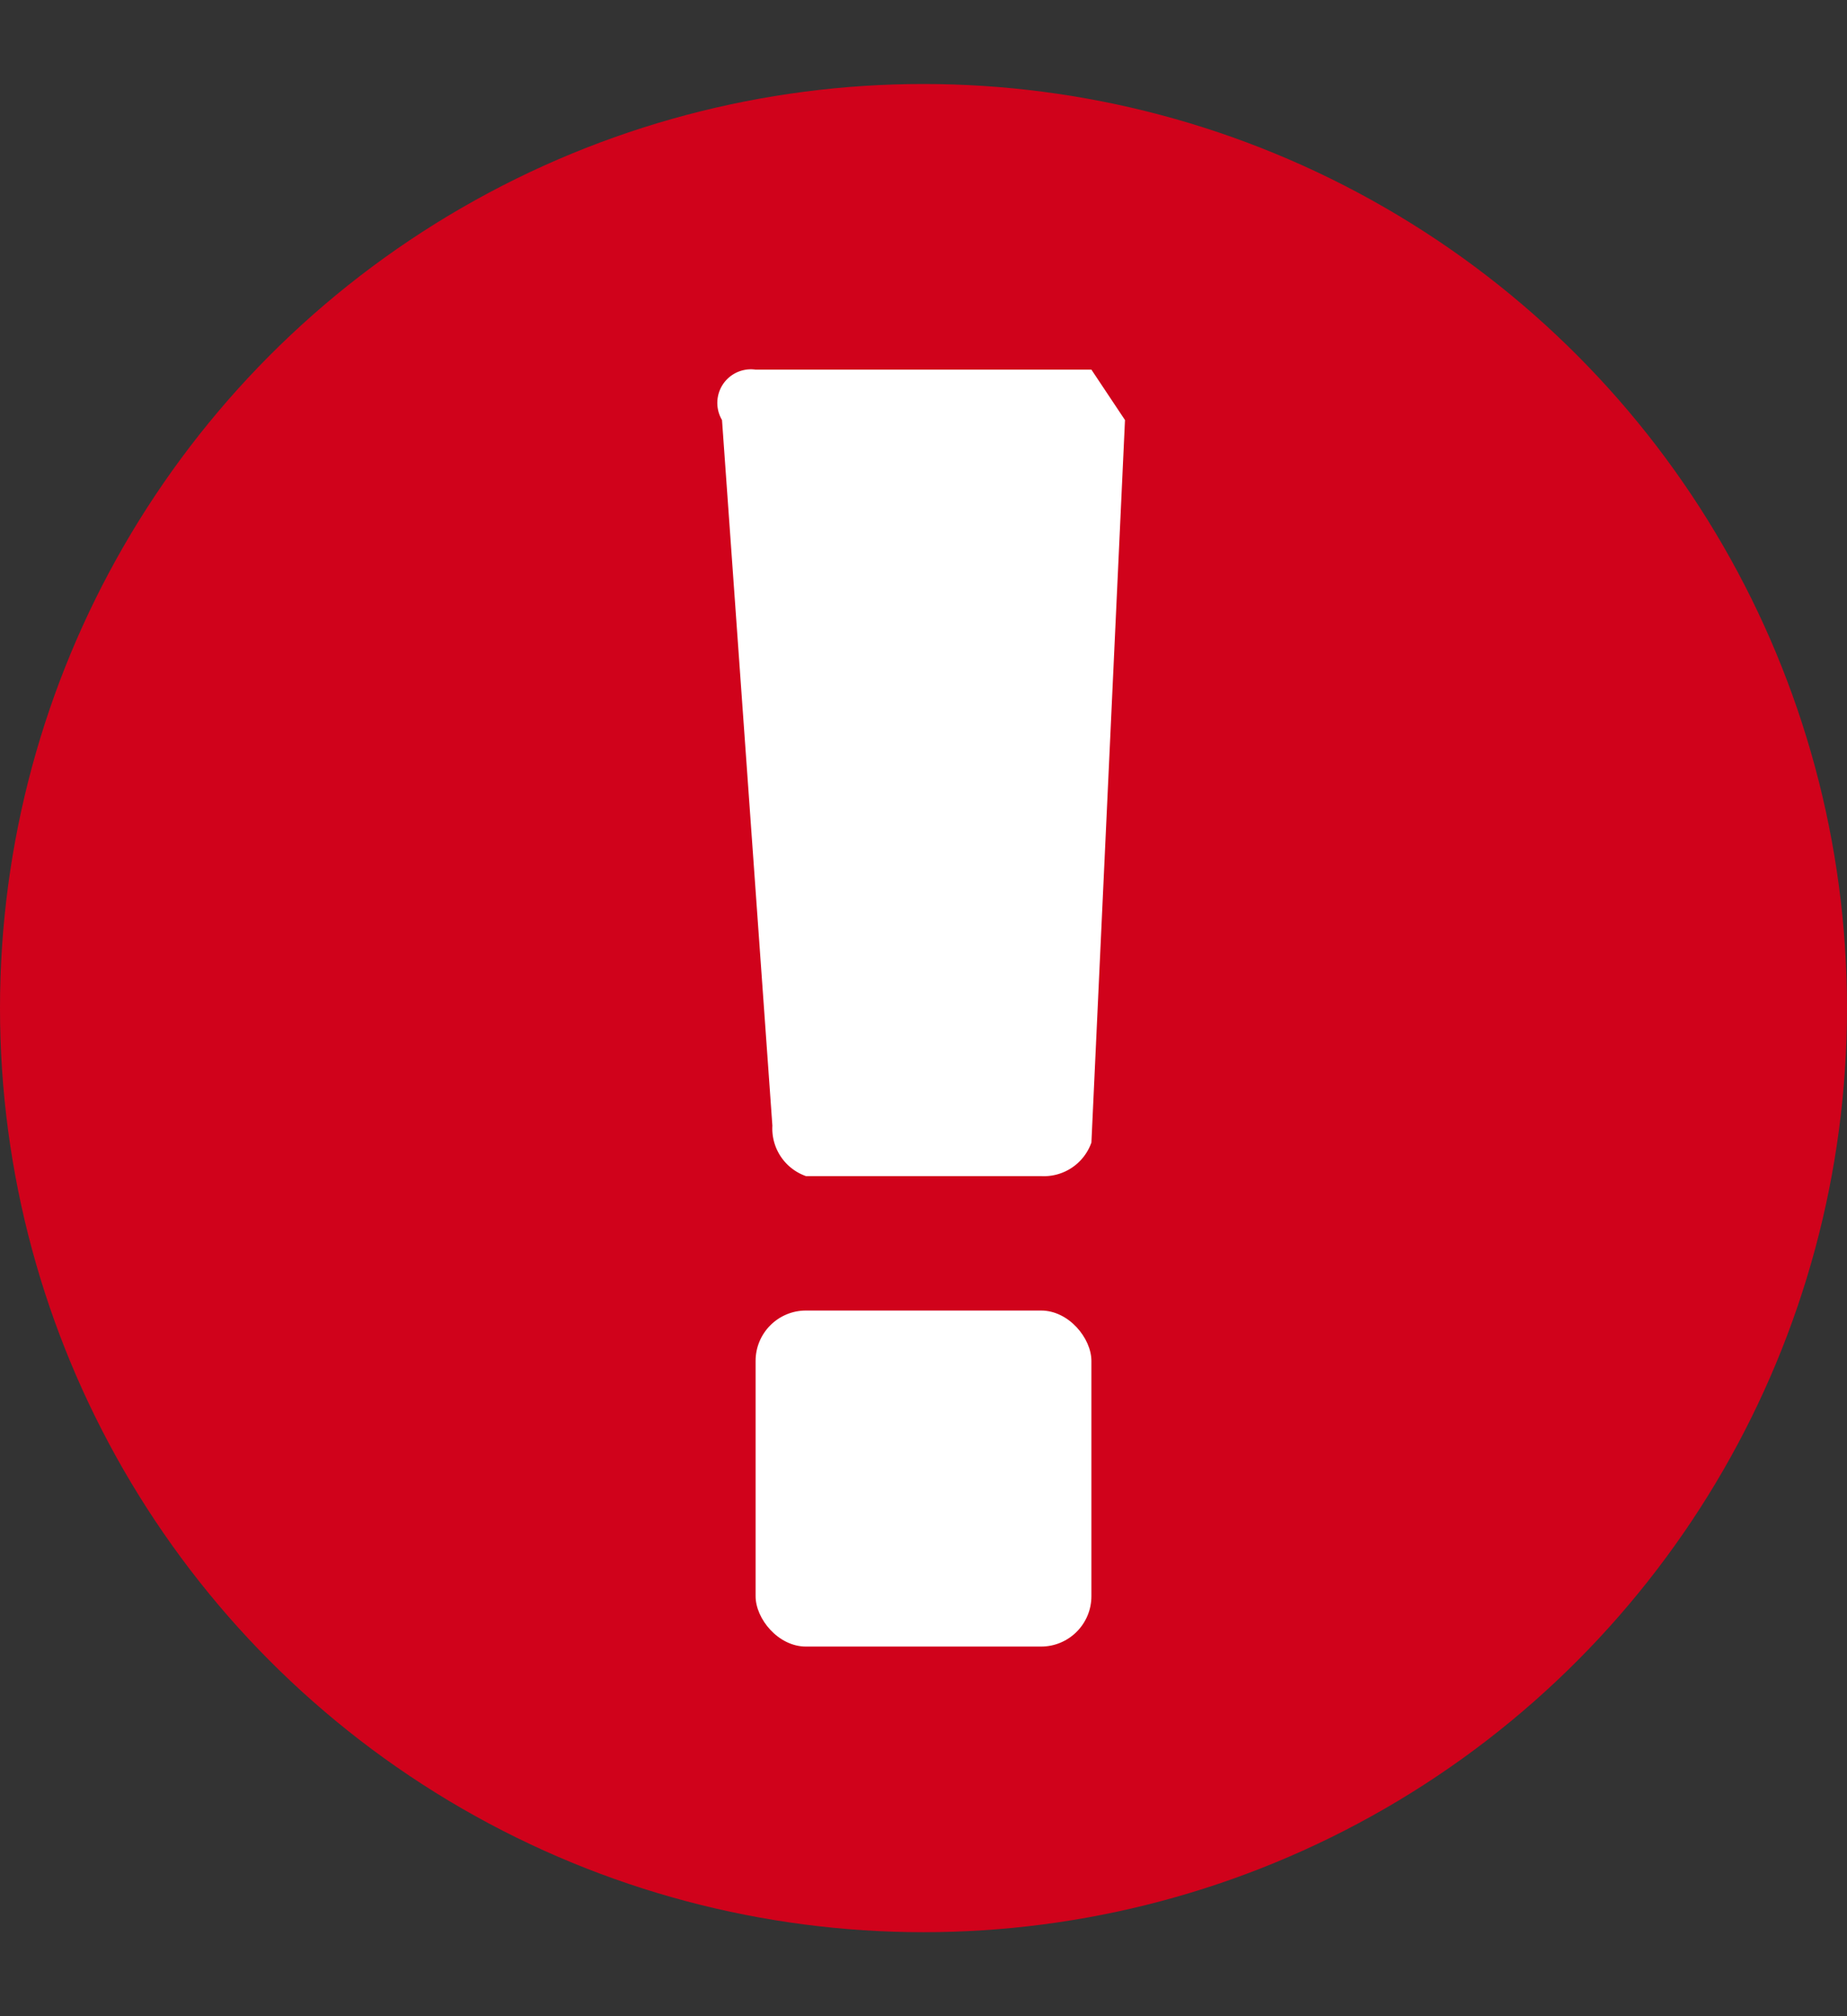 <svg height="12" width="11" xmlns="http://www.w3.org/2000/svg"><rect width="100%" height="100%" fill="#333333" stroke="none"/><g fill="none" fill-rule="evenodd"><circle cx="5.5" cy="6" fill="#d0021b" r="5.5"/><g fill="#fff"><path d="M4.3 2.5a.2.2 0 01.2-.3h2l.2.3-.2 4.3a.3.3 0 01-.3.2H4.8a.3.3 0 01-.2-.3z"/><rect height="2" rx=".3" width="2" x="4.5" y="7.8"/></g></g></svg>